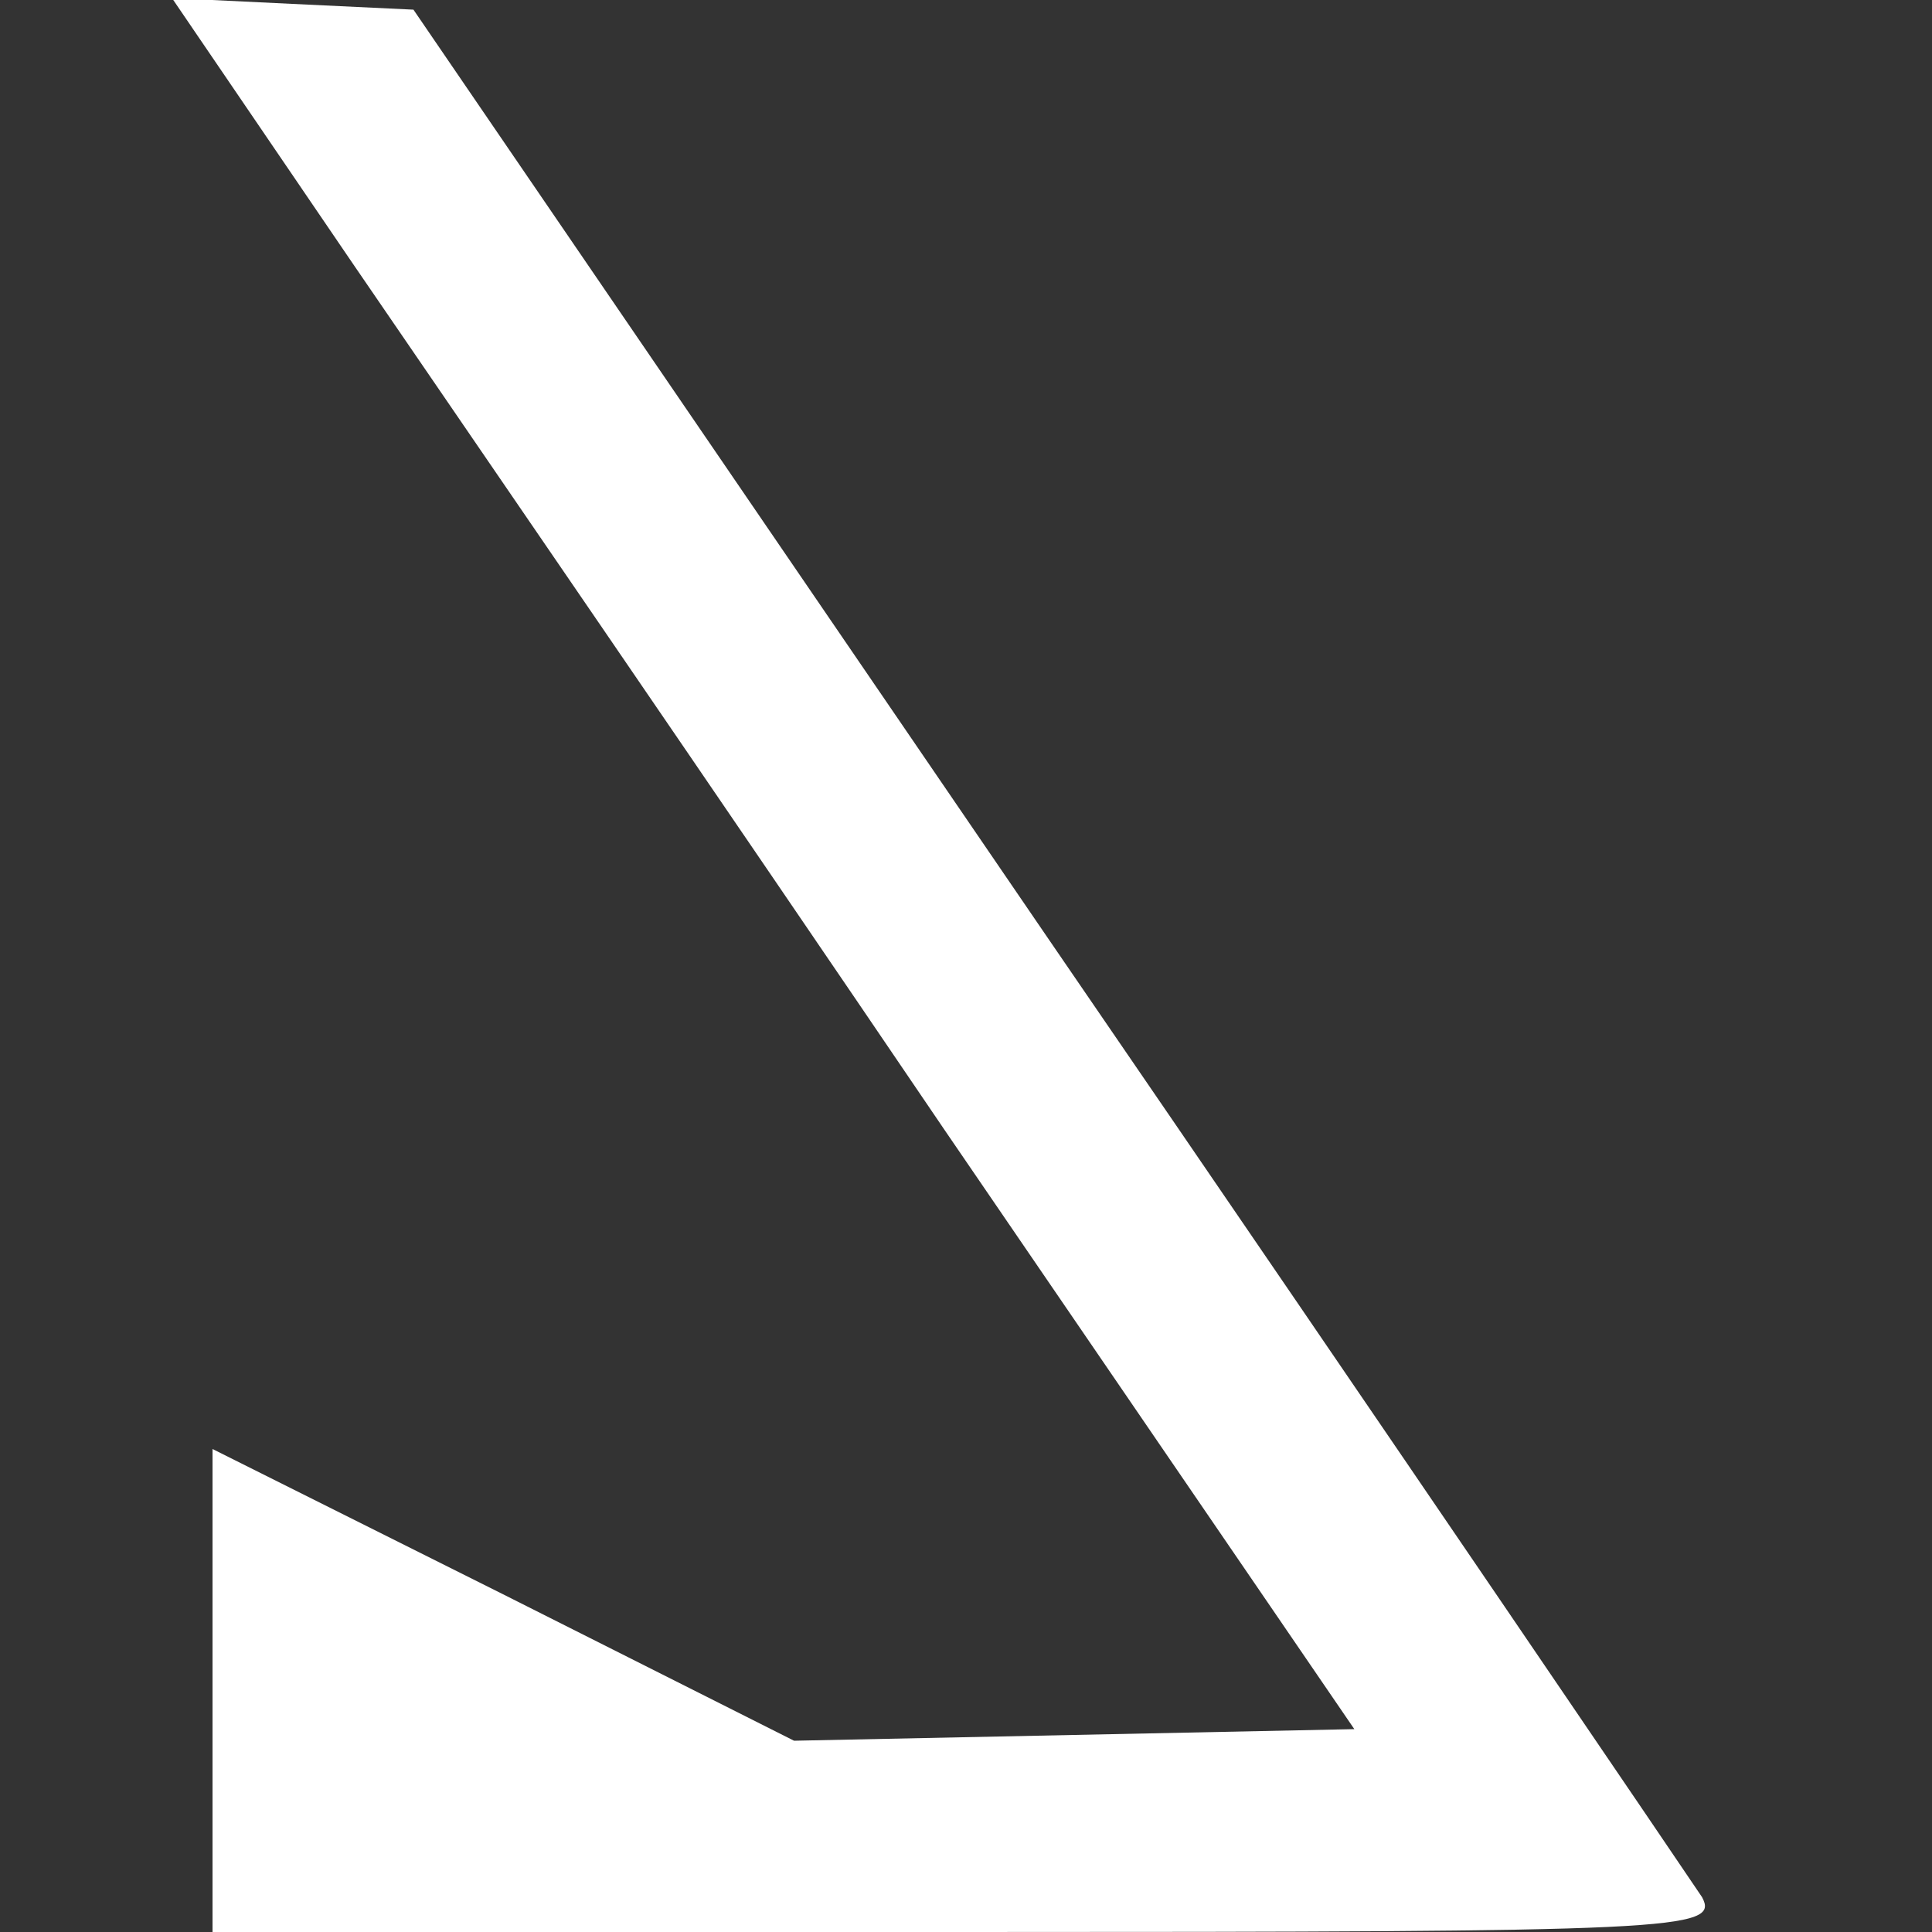 <?xml version="1.0" standalone="no"?>
<!DOCTYPE svg PUBLIC "-//W3C//DTD SVG 20010904//EN"
 "http://www.w3.org/TR/2001/REC-SVG-20010904/DTD/svg10.dtd">
<svg version="1.0" xmlns="http://www.w3.org/2000/svg"
 width="100pt" height="100pt" viewBox="0 0 100 100"
 preserveAspectRatio="xMidYMid meet">

<rect x="0" y="0" width="100" height="100" fill="#333333" stroke="none"/>

<g transform="translate(0,100) scale(0.1,-0.1)"
fill="#ffffff" stroke="none">
<path d="M183 863 c52 -76 190 -277 306 -448 l212 -310 -145 -3 -145 -3 -151
76 -150 75 0 -125 0 -125 390 0 c369 0 390 1 381 18 -6 9 -158 233 -339 497
l-328 480 -63 3 -62 3 94 -138z"/>
</g>
</svg>
